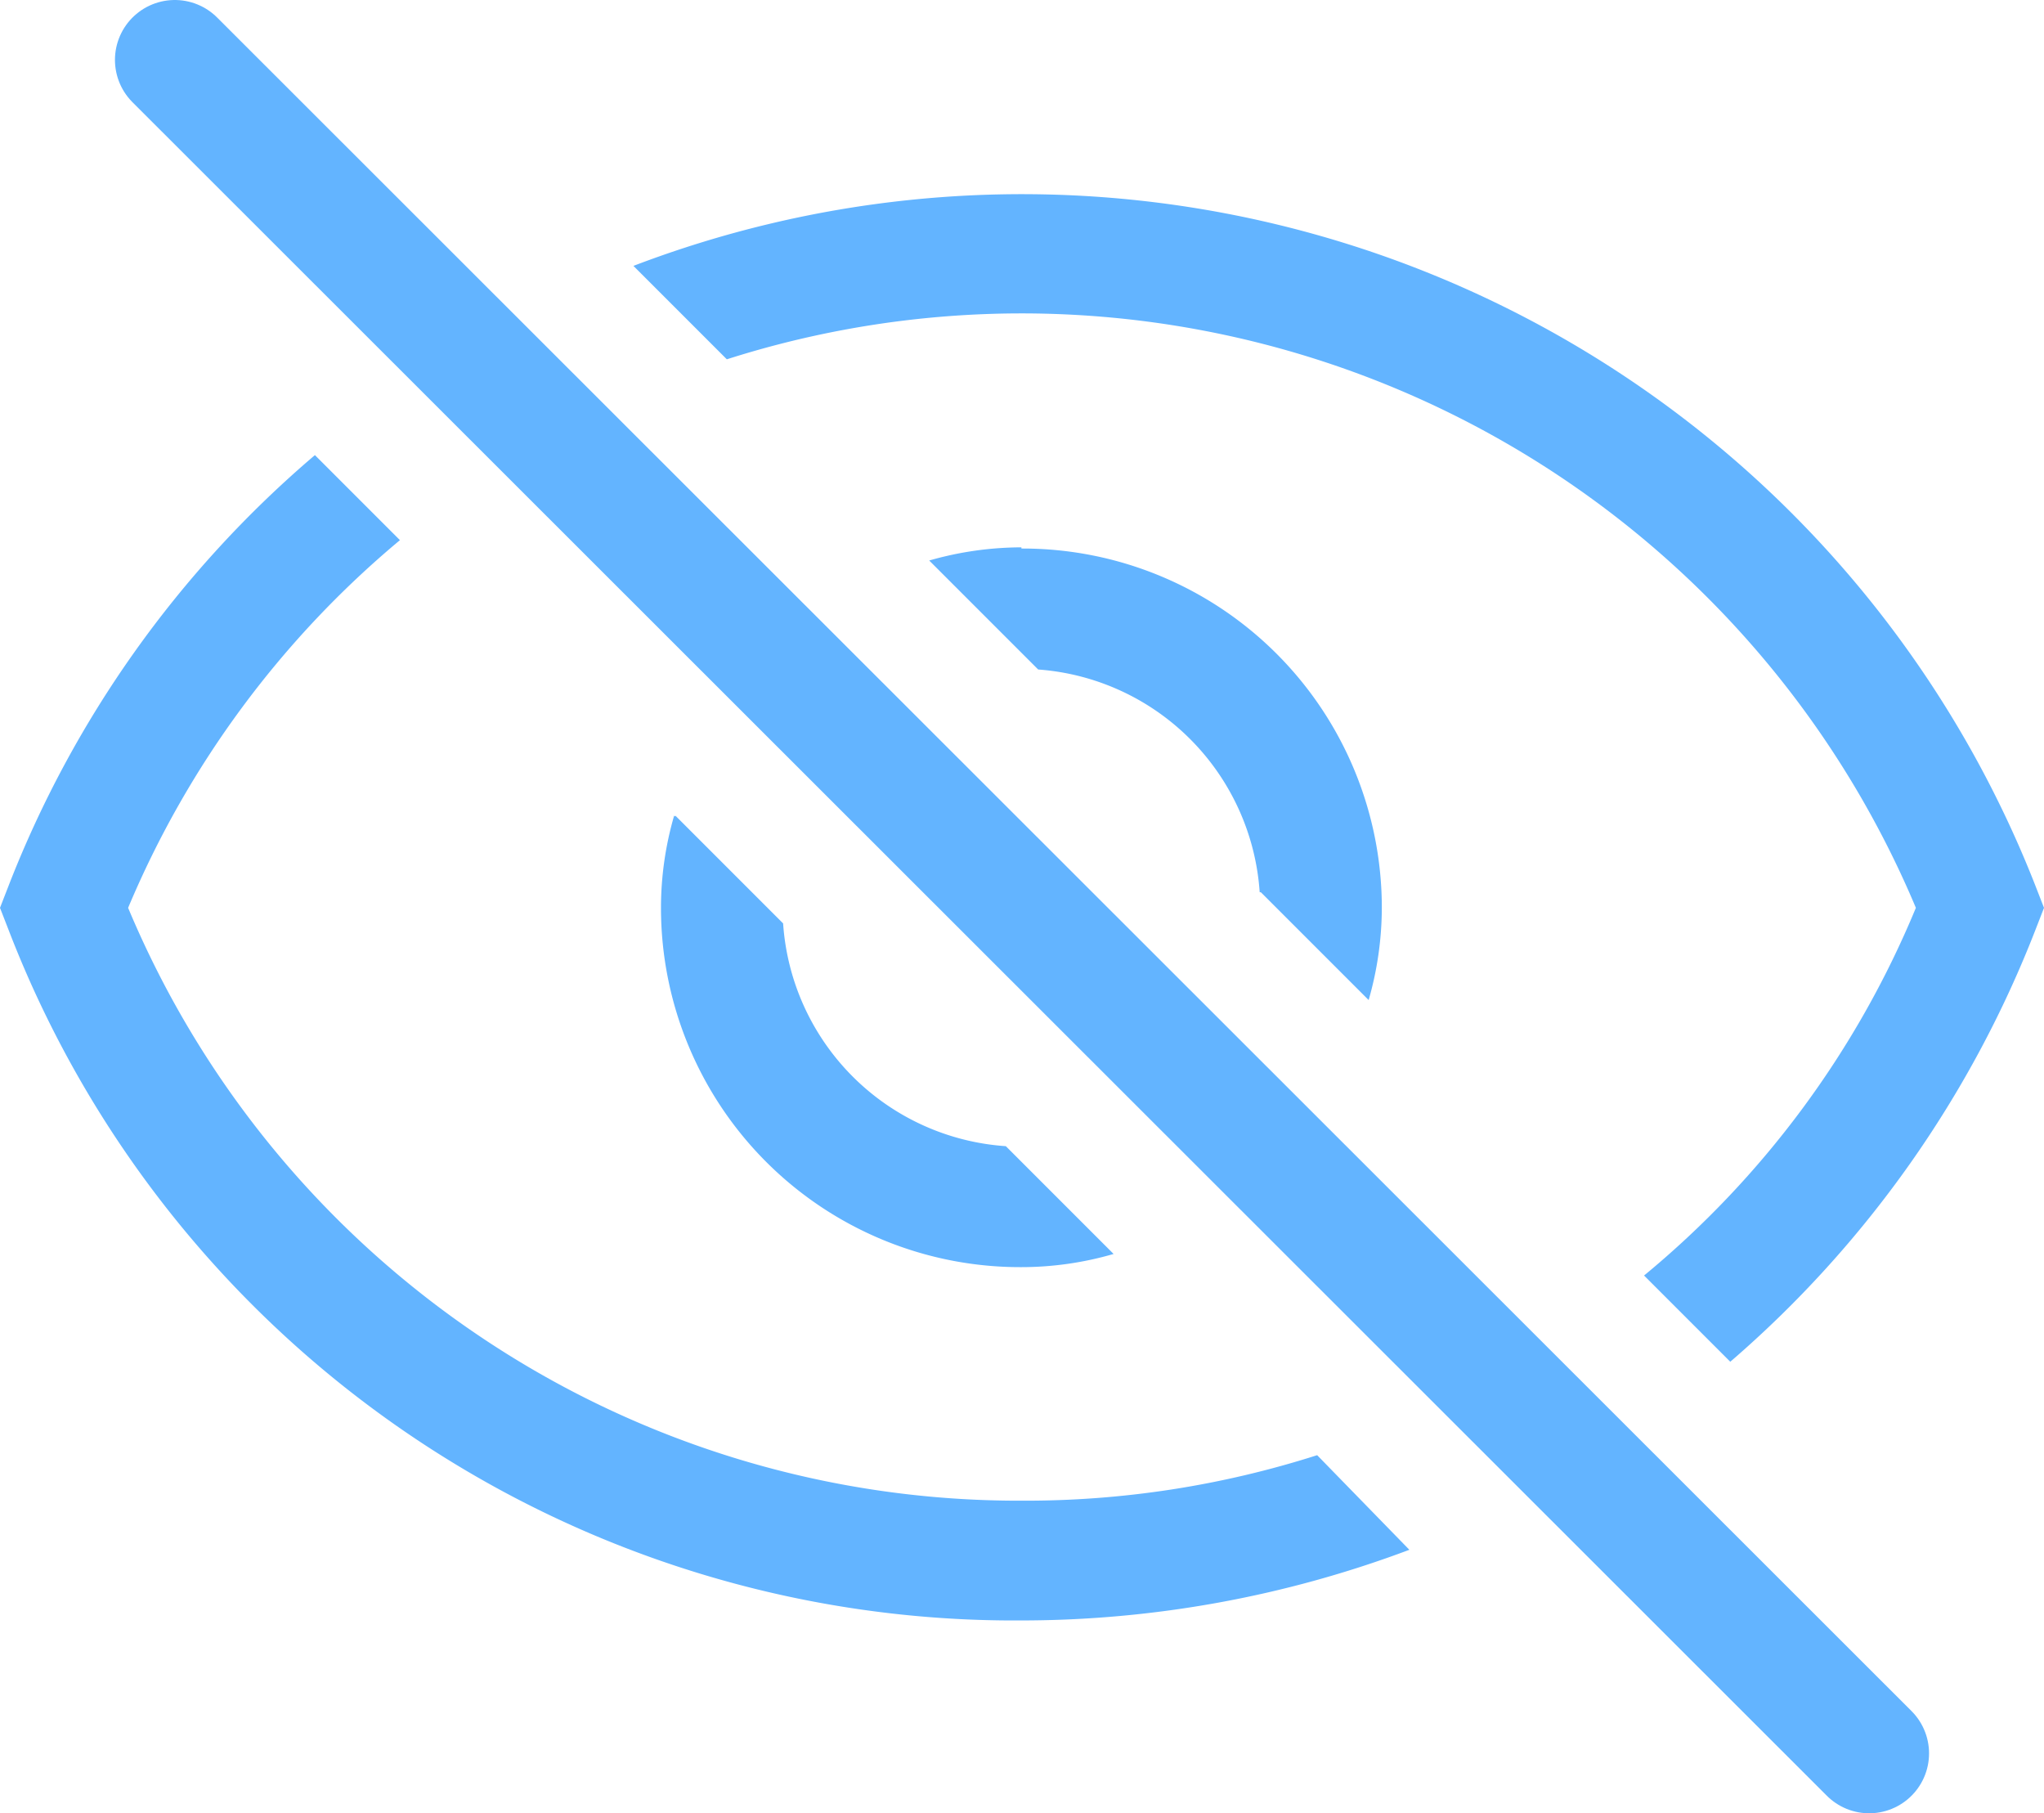 <svg width="17.07" height="15.14" viewBox="0 0 17.07 15.14" xmlns="http://www.w3.org/2000/svg"><path d="m8.4 9.57a2 2 0 0 1 -1.86-1.86l-.9-.9a2.76 2.76 0 0 0 -.11.77 3 3 0 0 0 3 3 2.76 2.76 0 0 0 .77-.11zm.13-5a2.81 2.81 0 0 0 -.77.11l.9.9a2 2 0 0 1 1.86 1.86l.9.9a2.81 2.81 0 0 0 .11-.77 3 3 0 0 0 -3-2.99zm-.13 5a2 2 0 0 1 -1.86-1.86l-.9-.9a2.76 2.76 0 0 0 -.11.77 3 3 0 0 0 3 3 2.76 2.76 0 0 0 .77-.11zm.13-5a2.81 2.81 0 0 0 -.77.11l.9.9a2 2 0 0 1 1.86 1.86l.9.9a2.81 2.81 0 0 0 .11-.77 3 3 0 0 0 -3-2.99zm-.13 5a2 2 0 0 1 -1.86-1.86l-.9-.9a2.76 2.76 0 0 0 -.11.77 3 3 0 0 0 3 3 2.76 2.76 0 0 0 .77-.11zm.13-5a2.81 2.81 0 0 0 -.77.11l.9.9a2 2 0 0 1 1.86 1.86l.9.9a2.81 2.81 0 0 0 .11-.77 3 3 0 0 0 -3-2.99zm-.13 5a2 2 0 0 1 -1.86-1.86l-.9-.9a2.76 2.76 0 0 0 -.11.77 3 3 0 0 0 3 3 2.76 2.76 0 0 0 .77-.11zm.13-5a2.81 2.81 0 0 0 -.77.11l.9.9a2 2 0 0 1 1.86 1.86l.9.9a2.81 2.81 0 0 0 .11-.77 3 3 0 0 0 -3-2.99zm-.13 5a2 2 0 0 1 -1.86-1.86l-.9-.9a2.76 2.76 0 0 0 -.11.77 3 3 0 0 0 3 3 2.76 2.76 0 0 0 .77-.11zm.13-5a2.81 2.81 0 0 0 -.77.11l.9.9a2 2 0 0 1 1.86 1.86l.9.9a2.81 2.81 0 0 0 .11-.77 3 3 0 0 0 -3-2.99zm-.13 5a2 2 0 0 1 -1.86-1.86l-.9-.9a2.76 2.76 0 0 0 -.11.77 3 3 0 0 0 3 3 2.76 2.76 0 0 0 .77-.11zm.13-5a2.81 2.81 0 0 0 -.77.11l.9.9a2 2 0 0 1 1.86 1.86l.9.9a2.81 2.81 0 0 0 .11-.77 3 3 0 0 0 -3-2.99zm8.47 2.83a9.09 9.09 0 0 0 -11.71-5.18l.78.78a8.1 8.1 0 0 1 9.93 4.58 7.88 7.88 0 0 1 -2.27 3.07l.72.72a9.12 9.12 0 0 0 2.55-3.61l.07-.18zm-8.47 5.13a8.06 8.06 0 0 1 -7.46-4.95 8.06 8.06 0 0 1 2.27-3.07l-.71-.71a9 9 0 0 0 -2.56 3.6l-.07.18.07.18a9 9 0 0 0 8.46 5.77 9.22 9.22 0 0 0 3.24-.59l-.77-.79a8 8 0 0 1 -2.47.38zm2-5.08.9.9a2.81 2.81 0 0 0 .11-.77 3 3 0 0 0 -3-3 2.81 2.81 0 0 0 -.77.11l.9.9a2 2 0 0 1 1.85 1.86zm-4 .26-.9-.9a2.76 2.76 0 0 0 -.11.77 3 3 0 0 0 3 3 2.76 2.76 0 0 0 .77-.11l-.9-.9a2 2 0 0 1 -1.85-1.86zm1.87 1.86a2 2 0 0 1 -1.86-1.86l-.9-.9a2.76 2.76 0 0 0 -.11.77 3 3 0 0 0 3 3 2.76 2.76 0 0 0 .77-.11zm.13-5a2.81 2.81 0 0 0 -.77.11l.9.9a2 2 0 0 1 1.86 1.86l.9.9a2.81 2.81 0 0 0 .11-.77 3 3 0 0 0 -3-2.99zm-.13 5a2 2 0 0 1 -1.86-1.86l-.9-.9a2.76 2.76 0 0 0 -.11.77 3 3 0 0 0 3 3 2.76 2.76 0 0 0 .77-.11zm.13-5a2.81 2.81 0 0 0 -.77.11l.9.9a2 2 0 0 1 1.86 1.86l.9.9a2.81 2.81 0 0 0 .11-.77 3 3 0 0 0 -3-2.99zm-.13 5a2 2 0 0 1 -1.86-1.86l-.9-.9a2.76 2.76 0 0 0 -.11.77 3 3 0 0 0 3 3 2.76 2.76 0 0 0 .77-.11zm.13-5a2.81 2.81 0 0 0 -.77.11l.9.9a2 2 0 0 1 1.86 1.86l.9.9a2.81 2.81 0 0 0 .11-.77 3 3 0 0 0 -3-2.99zm-.13 5a2 2 0 0 1 -1.86-1.86l-.9-.9a2.76 2.76 0 0 0 -.11.77 3 3 0 0 0 3 3 2.76 2.76 0 0 0 .77-.11zm.13-5a2.81 2.81 0 0 0 -.77.11l.9.9a2 2 0 0 1 1.86 1.86l.9.9a2.81 2.81 0 0 0 .11-.77 3 3 0 0 0 -3-2.99zm-.13 5a2 2 0 0 1 -1.86-1.86l-.9-.9a2.76 2.76 0 0 0 -.11.77 3 3 0 0 0 3 3 2.76 2.76 0 0 0 .77-.11zm.13-5a2.81 2.81 0 0 0 -.77.11l.9.9a2 2 0 0 1 1.86 1.86l.9.9a2.81 2.81 0 0 0 .11-.77 3 3 0 0 0 -3-2.99zm-.13 5a2 2 0 0 1 -1.86-1.86l-.9-.9a2.76 2.76 0 0 0 -.11.77 3 3 0 0 0 3 3 2.76 2.76 0 0 0 .77-.11zm.13-5a2.81 2.81 0 0 0 -.77.11l.9.9a2 2 0 0 1 1.86 1.86l.9.9a2.81 2.81 0 0 0 .11-.77 3 3 0 0 0 -3-2.99zm-.13 5a2 2 0 0 1 -1.86-1.86l-.9-.9a2.76 2.76 0 0 0 -.11.77 3 3 0 0 0 3 3 2.76 2.76 0 0 0 .77-.11zm.13-5a2.81 2.81 0 0 0 -.77.11l.9.9a2 2 0 0 1 1.86 1.86l.9.9a2.81 2.81 0 0 0 .11-.77 3 3 0 0 0 -3-2.99z" fill="#63b4ff"/><path d="m15.61 14.64-14.15-14.14" fill="none" stroke="#63b4ff" stroke-linecap="round" stroke-miterlimit="10"/></svg>
